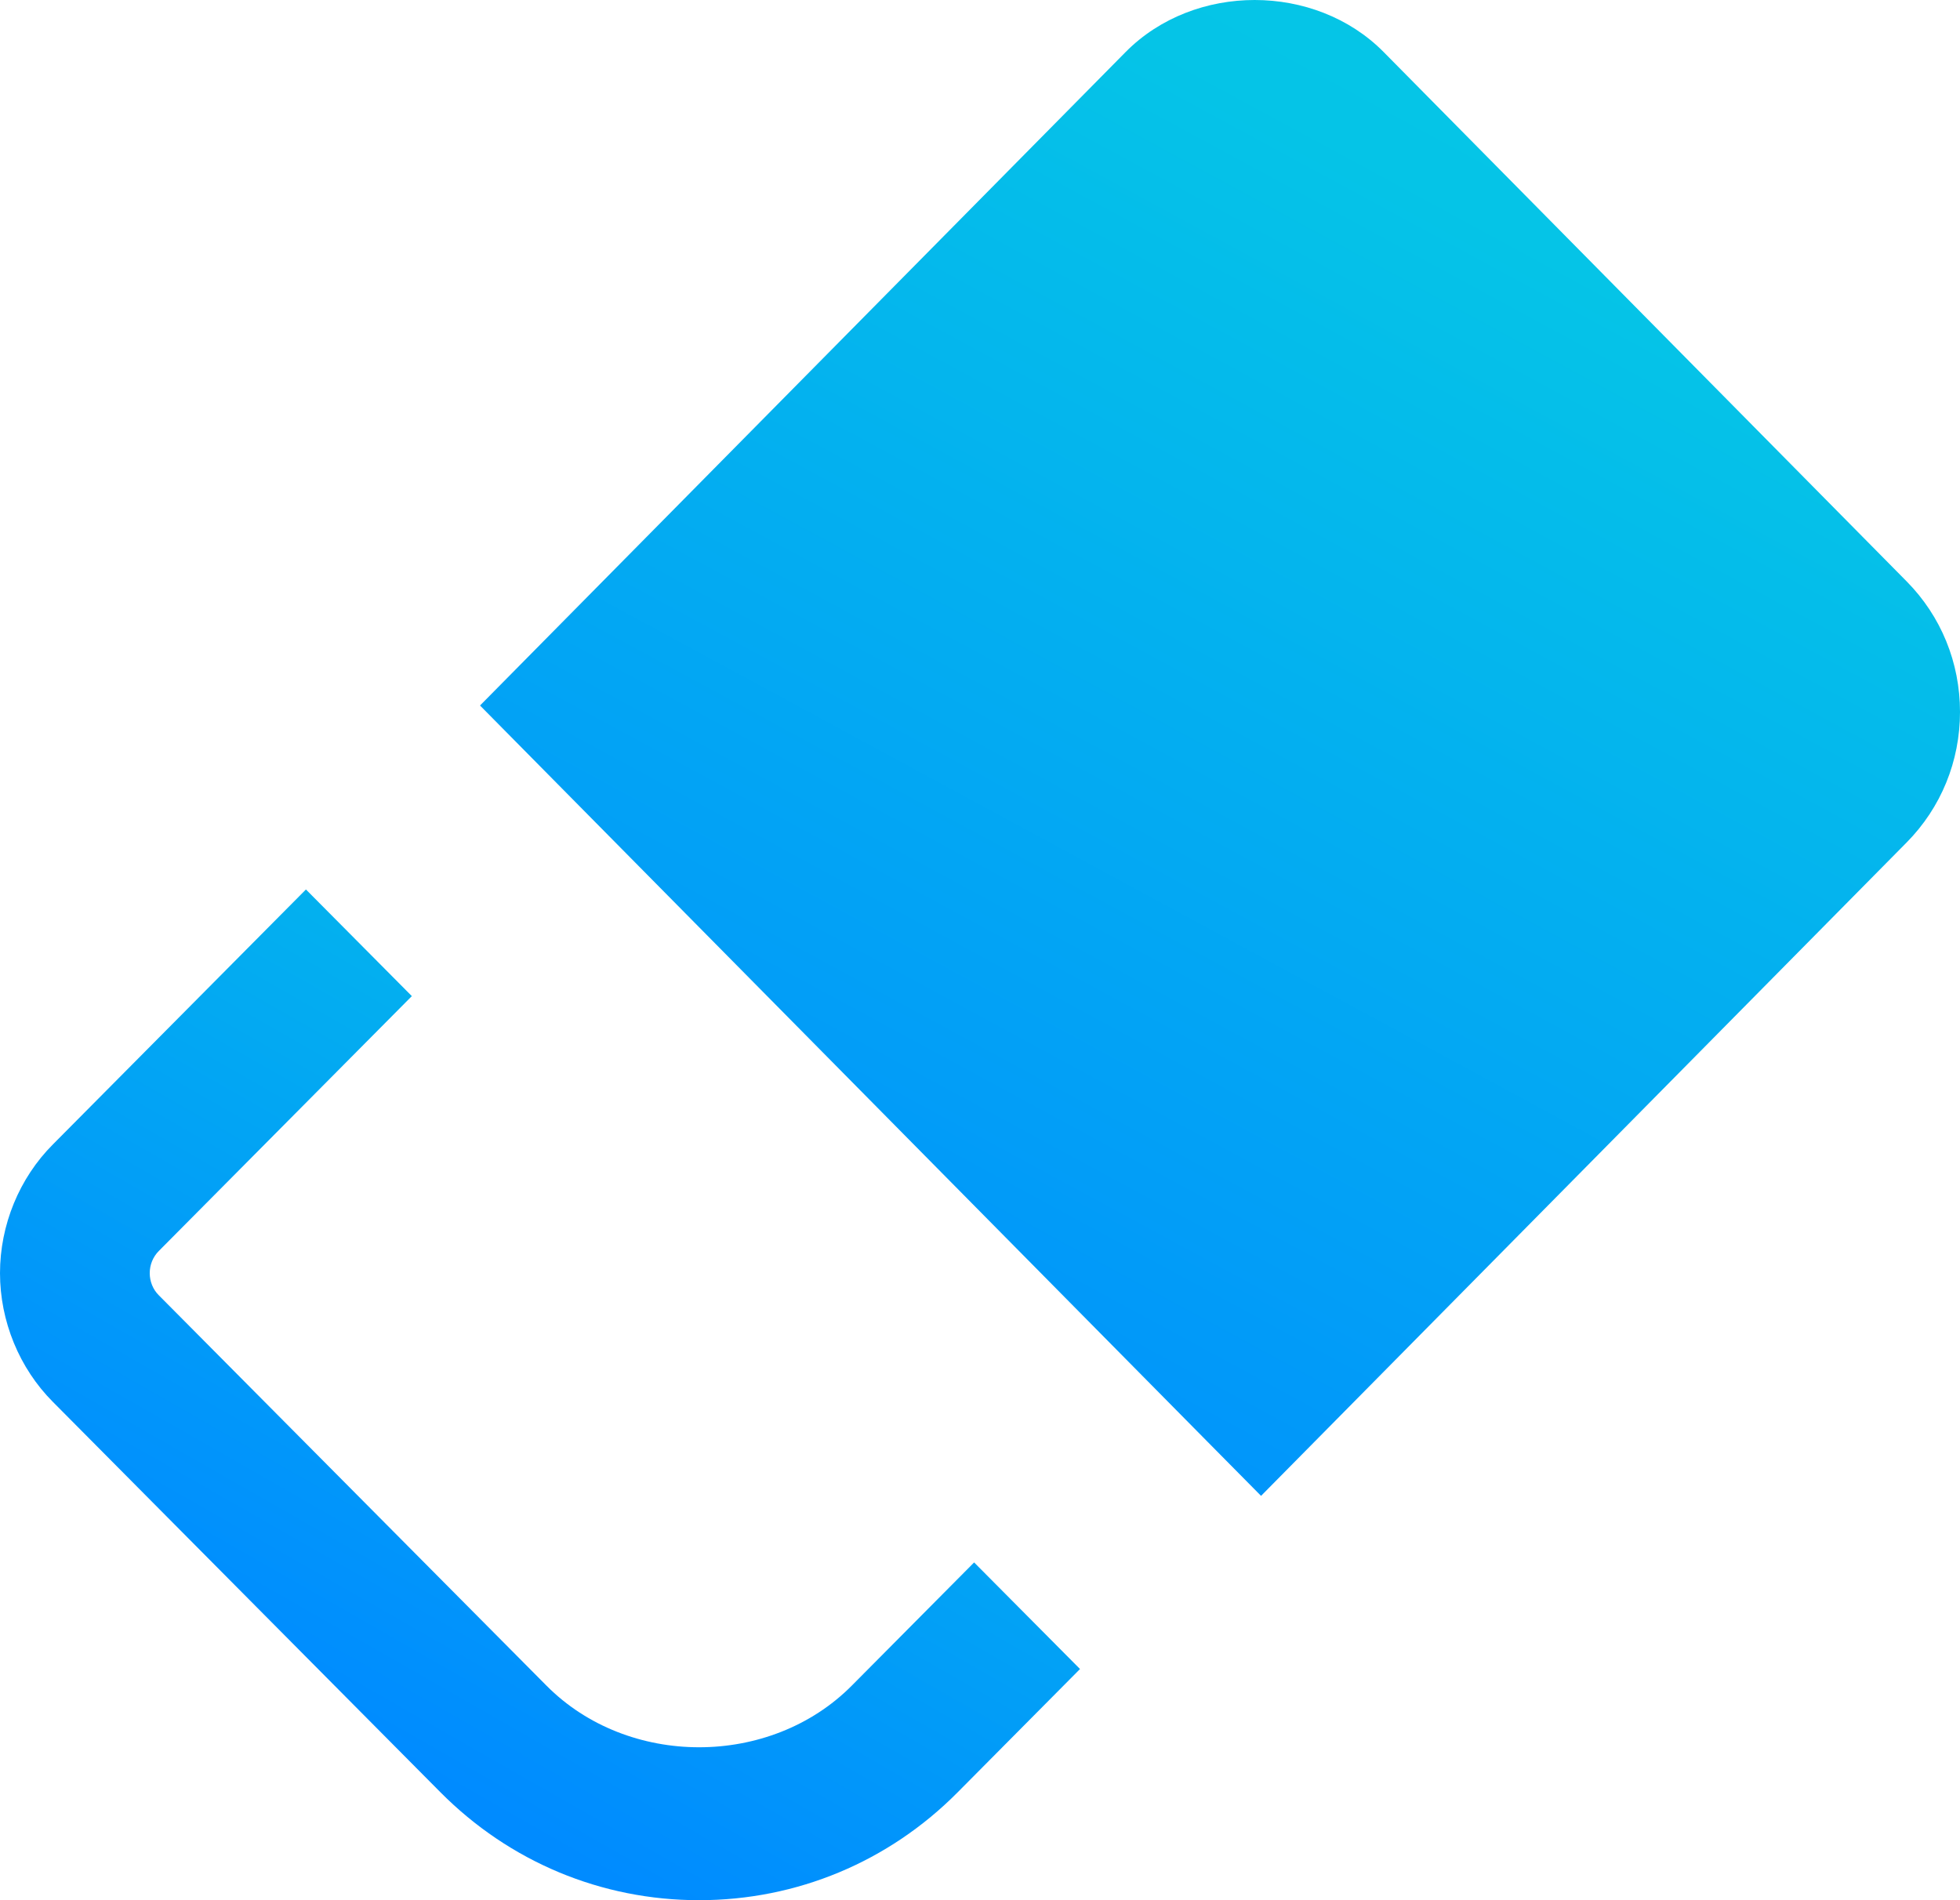<?xml version="1.0" encoding="UTF-8"?>
<svg width="33px" height="32px" viewBox="0 0 33 32" version="1.1" xmlns="http://www.w3.org/2000/svg" xmlns:xlink="http://www.w3.org/1999/xlink">
    <!-- Generator: Sketch 47.1 (45422) - http://www.bohemiancoding.com/sketch -->
    <title>Erase</title>
    <desc>Created with Sketch.</desc>
    <defs>
        <linearGradient x1="100%" y1="0%" x2="44.703%" y2="91.049%" id="linearGradient-1">
            <stop stop-color="#05C8E5" offset="0%"></stop>
            <stop stop-color="#05C5E6" offset="0%"></stop>
            <stop stop-color="#008BFF" offset="100%"></stop>
        </linearGradient>
        <linearGradient x1="70.61%" y1="-11.044%" x2="12.176%" y2="100%" id="linearGradient-2">
            <stop stop-color="#05C8E5" offset="0%"></stop>
            <stop stop-color="#05C4E7" offset="19.642%"></stop>
            <stop stop-color="#008BFF" offset="100%"></stop>
        </linearGradient>
    </defs>
    <g id="Mobile-Wireframes" stroke="none" stroke-width="1" fill="none" fill-rule="evenodd">
        <g id="FF-mobile-feature_Privacy" transform="translate(-1087, -593)">
            <g id="Erase" transform="translate(1087, 593)">
                <path d="M16.124,30.183 L18.184,28.107 L16.401,26.312 L14.342,28.386 C12.968,29.771 10.573,29.771 9.2,28.386 L2.671,21.81 C2.575,21.714 2.521,21.579 2.521,21.44 C2.521,21.301 2.575,21.166 2.674,21.067 L6.934,16.775 L5.151,14.979 L0.893,19.27 C0.324,19.839 0,20.631 0,21.44 C0,22.248 0.324,23.04 0.89,23.608 L7.416,30.183 C8.58,31.355 10.126,32 11.77,32 C13.414,32 14.962,31.355 16.124,30.183 Z" id="Fill-1" fill="url(#linearGradient-1)"></path>
                <path d="M32.102,9.791 L23.294,0.874 C22.142,-0.29 20.109,-0.293 18.953,0.875 L8.082,11.881 L8.98,12.79 L20.333,24.282 L21.232,25.191 L32.102,14.187 C32.681,13.601 33,12.819 33,11.989 C33,11.158 32.681,10.377 32.102,9.791 Z" id="Fill-3" fill="url(#linearGradient-2)"></path>
            </g>
        </g>
    </g>
</svg>